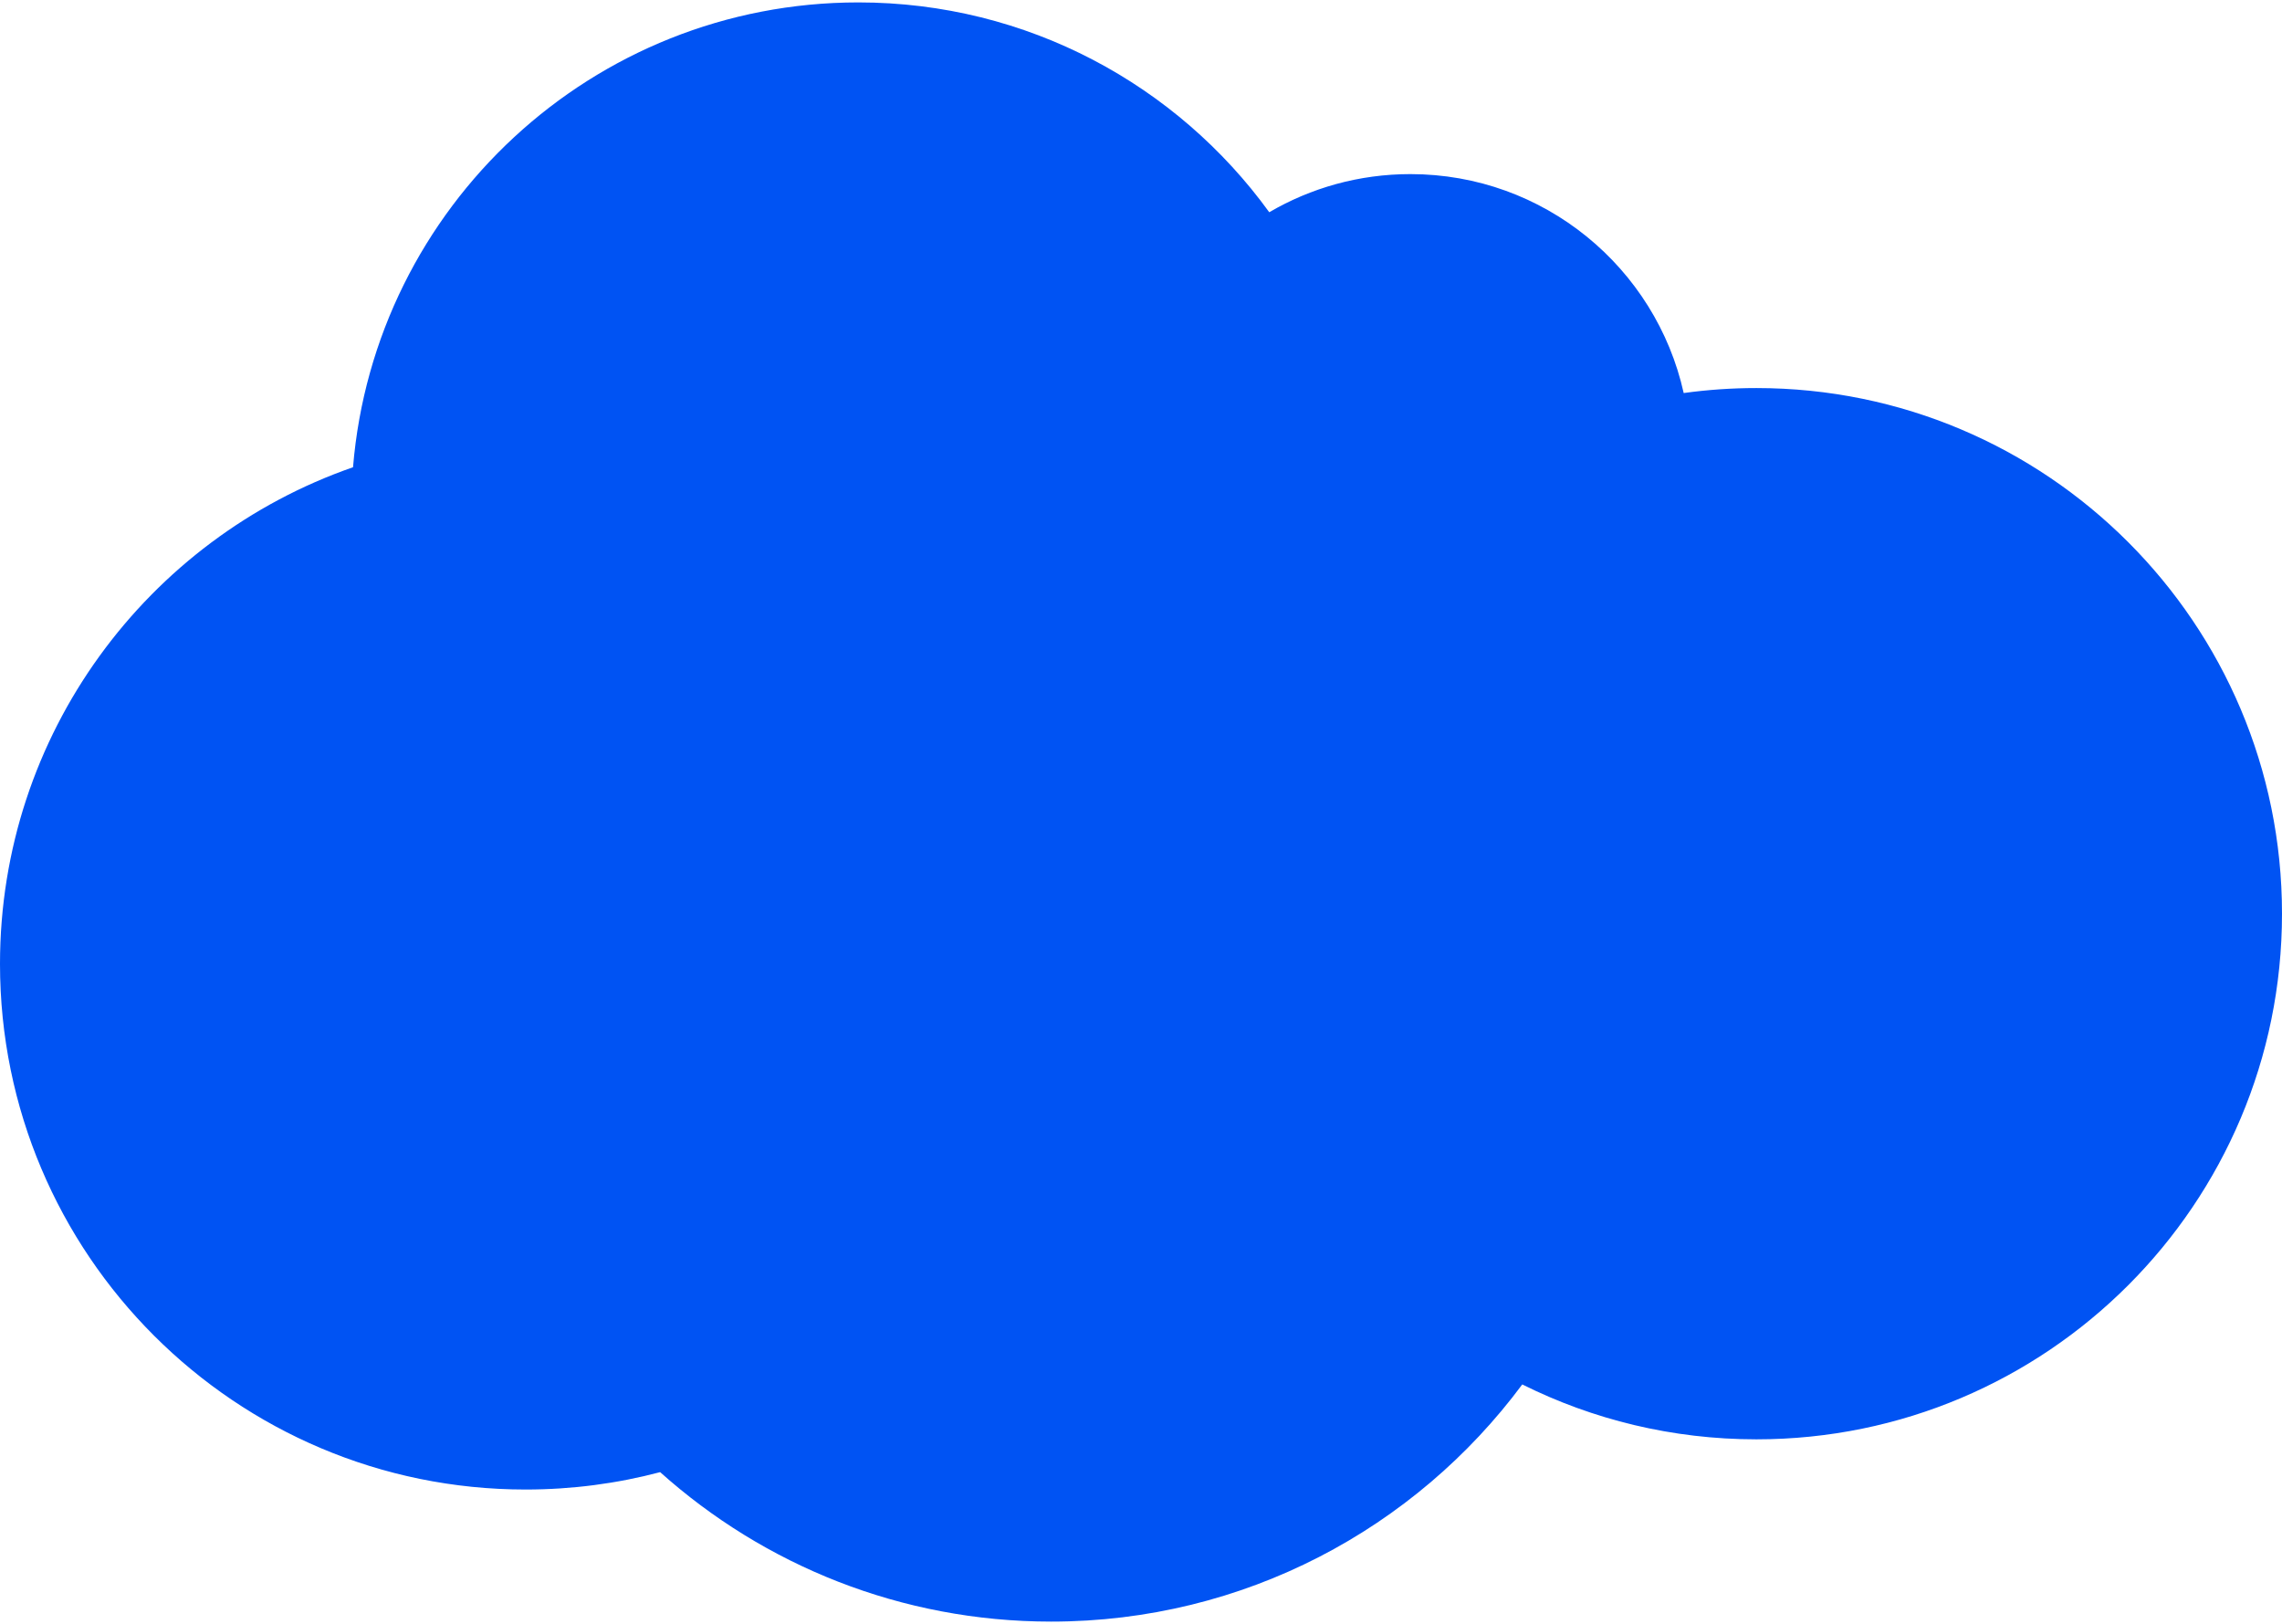 <svg width="586" height="417" viewBox="0 0 586 417" fill="none" xmlns="http://www.w3.org/2000/svg">
<path fill-rule="evenodd" clip-rule="evenodd" d="M325.935 54.496C302.273 21.852 263.83 0.619 220.428 0.619C152.169 0.619 96.175 53.139 90.653 119.973C37.88 138.31 0 188.481 0 247.499C0 322.041 60.428 382.469 134.97 382.469C146.913 382.469 158.493 380.918 169.521 378.006C196.164 401.869 231.357 416.381 269.94 416.381C319.5 416.381 363.468 392.436 390.906 355.484C409.01 364.507 429.428 369.582 451.03 369.582C525.572 369.582 586 309.154 586 234.612C586 160.07 525.572 99.642 451.03 99.642C444.695 99.642 438.463 100.079 432.36 100.923C425.207 68.756 396.502 44.705 362.181 44.705C348.962 44.705 336.577 48.272 325.935 54.496Z" fill="#0053F3"/>
</svg>
